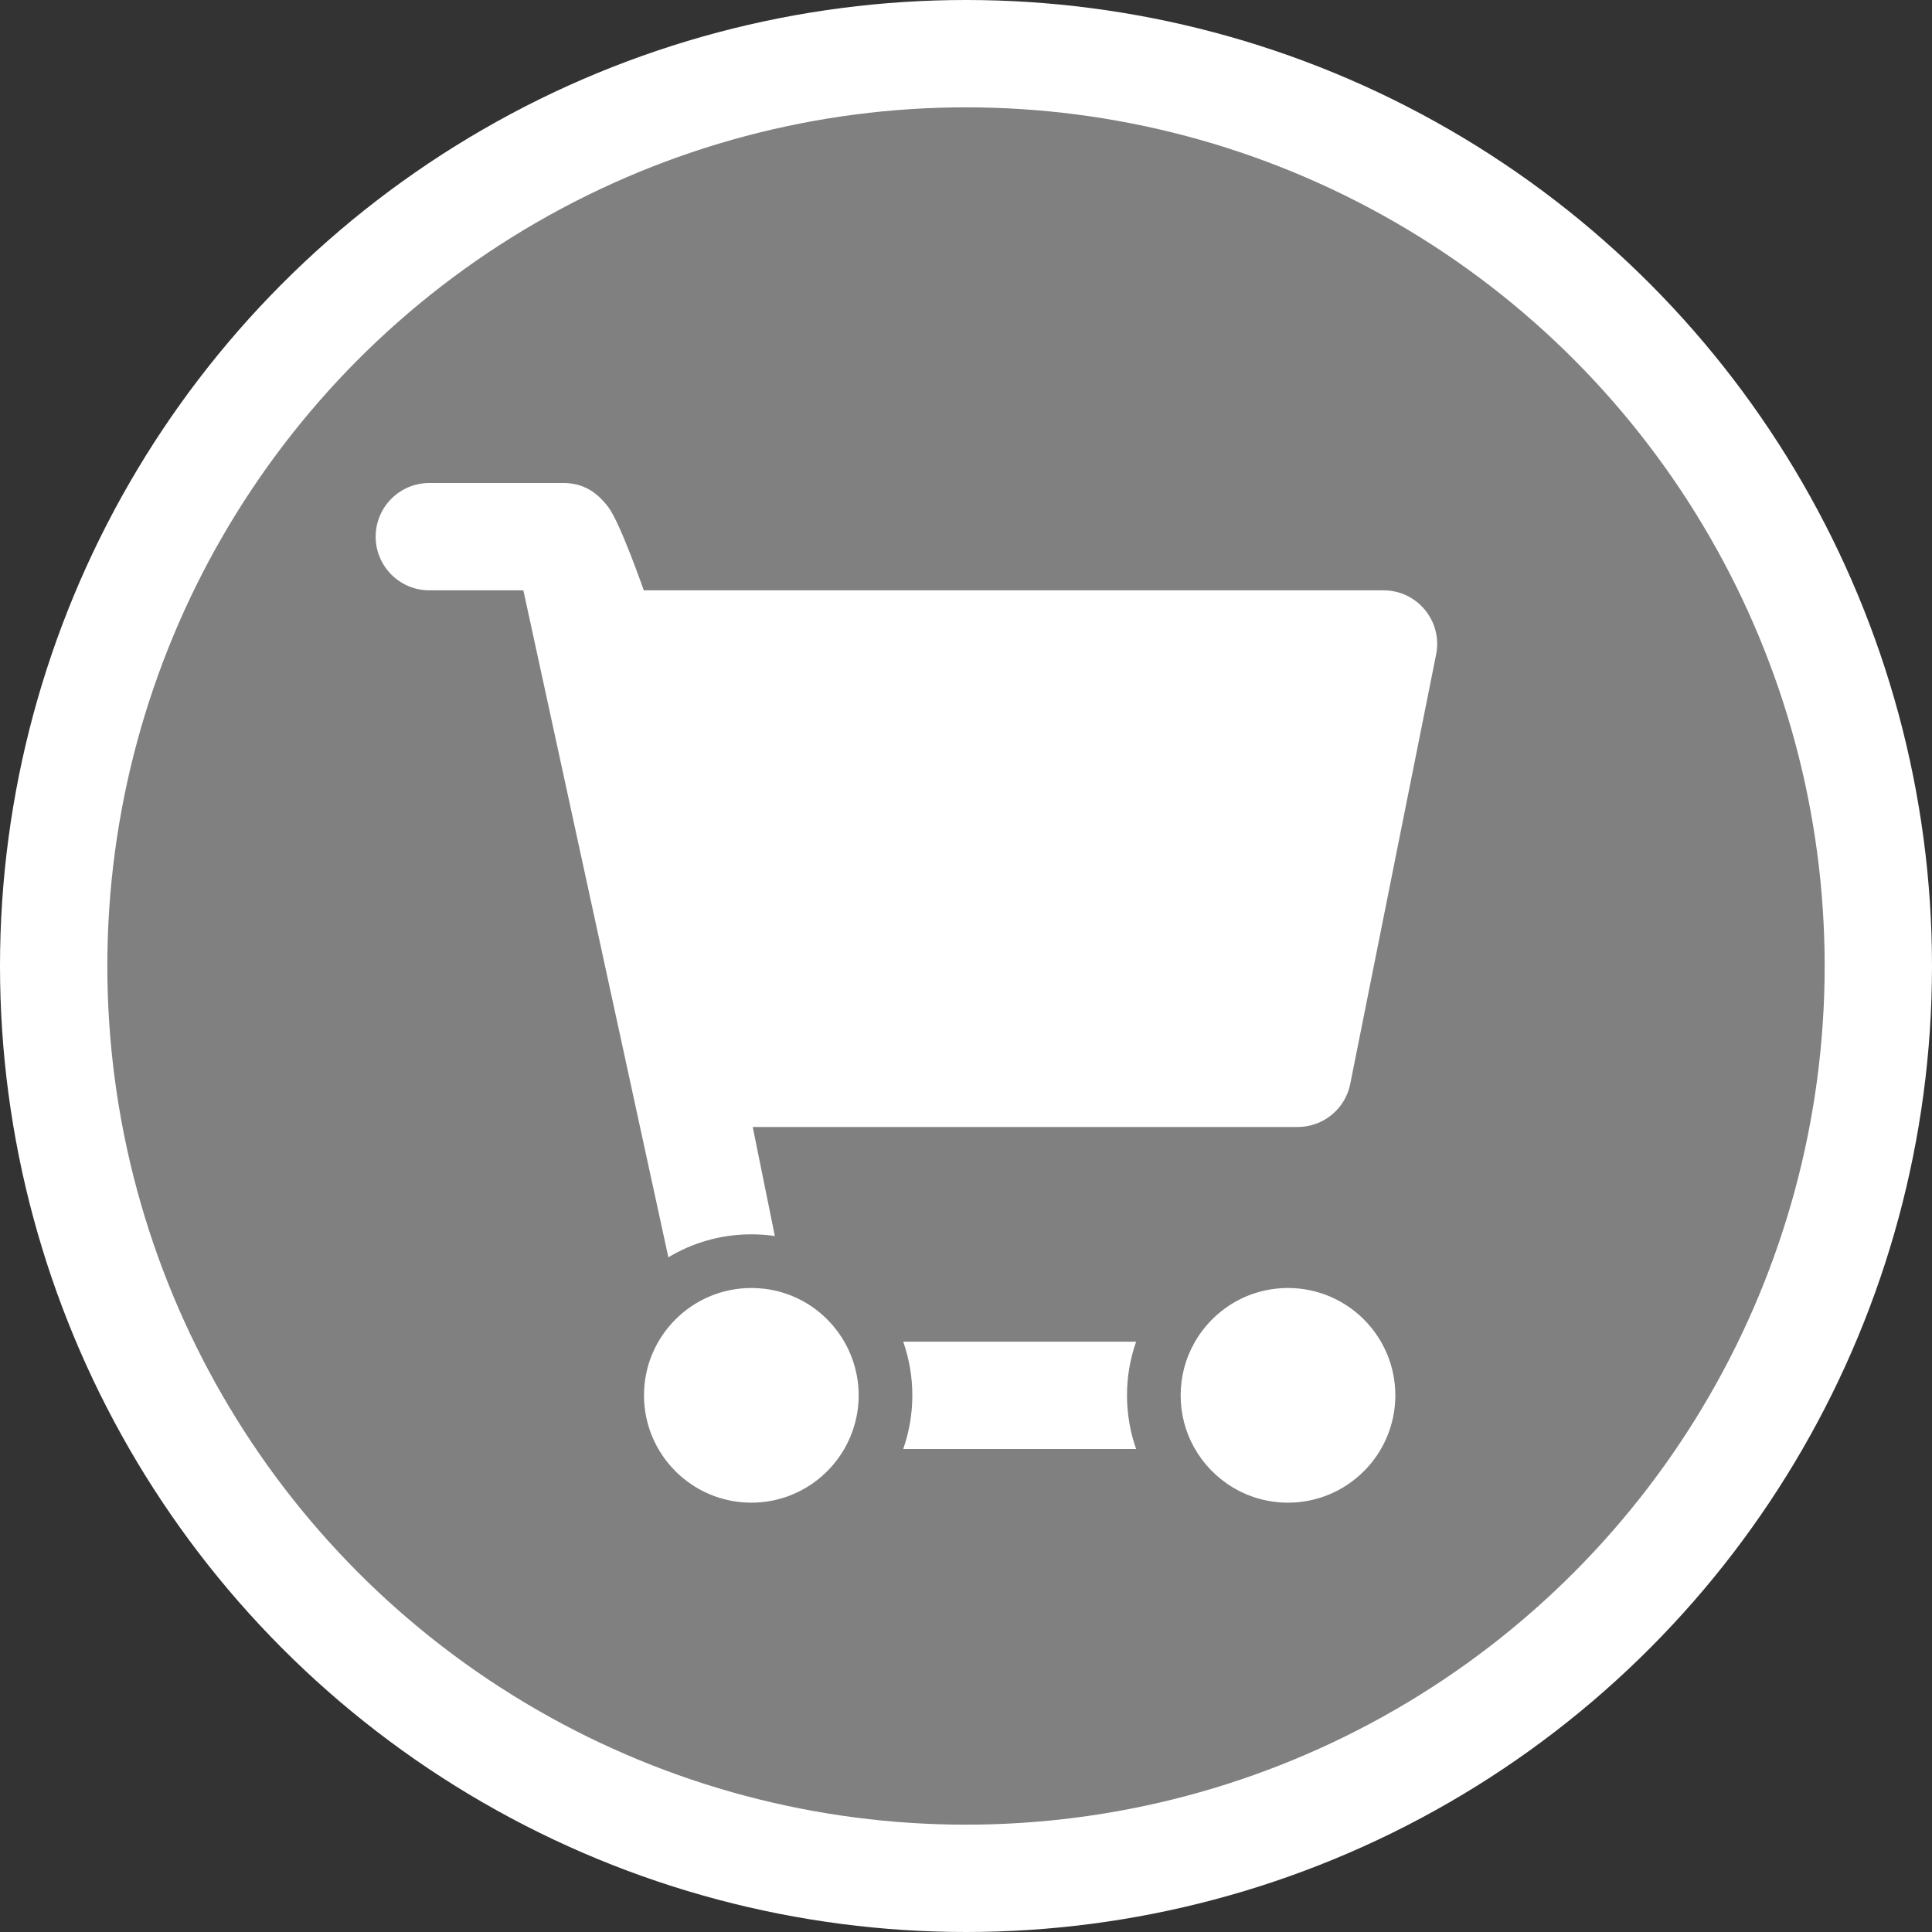 <svg width="18" height="18" viewBox="0 0 18 18" fill="none" xmlns="http://www.w3.org/2000/svg">
<rect x="0" y="0" width="18" height="18" fill="#333333" stroke="none"/>
<circle cx="9" cy="9" r="8.5" fill="#808080" stroke="white"/>
<path d="M4 4.5C3.724 4.5 3.5 4.724 3.5 5C3.5 5.276 3.724 5.5 4 5.5H4.876L6.227 11.714C6.453 11.578 6.717 11.5 7 11.5C7.074 11.5 7.148 11.505 7.219 11.516L7.013 10.5H12.09C12.328 10.5 12.534 10.332 12.58 10.098L13.38 6.098C13.442 5.789 13.206 5.5 12.89 5.5H5.998C5.998 5.5 5.781 4.878 5.67 4.728C5.559 4.579 5.426 4.5 5.25 4.5H4Z" fill="white"/>
<path d="M6 13C6 13.552 6.448 14 7 14C7.37 14 7.693 13.799 7.866 13.5C7.951 13.353 8 13.182 8 13C8 12.818 7.951 12.647 7.866 12.5C7.747 12.294 7.557 12.134 7.329 12.055C7.226 12.019 7.115 12 7 12C6.448 12 6 12.448 6 13Z" fill="white"/>
<path d="M8.415 13.5C8.47 13.344 8.5 13.175 8.5 13C8.5 12.825 8.47 12.657 8.415 12.5H10.585C10.53 12.657 10.5 12.825 10.5 13C10.5 13.175 10.53 13.344 10.585 13.5H8.415Z" fill="white"/>
<path d="M11.125 12.516C11.045 12.659 11 12.824 11 13C11 13.176 11.045 13.341 11.125 13.485C11.296 13.792 11.623 14 12 14C12.552 14 13 13.552 13 13C13 12.448 12.552 12 12 12C11.623 12 11.295 12.208 11.125 12.516Z" fill="white"/>
</svg>
